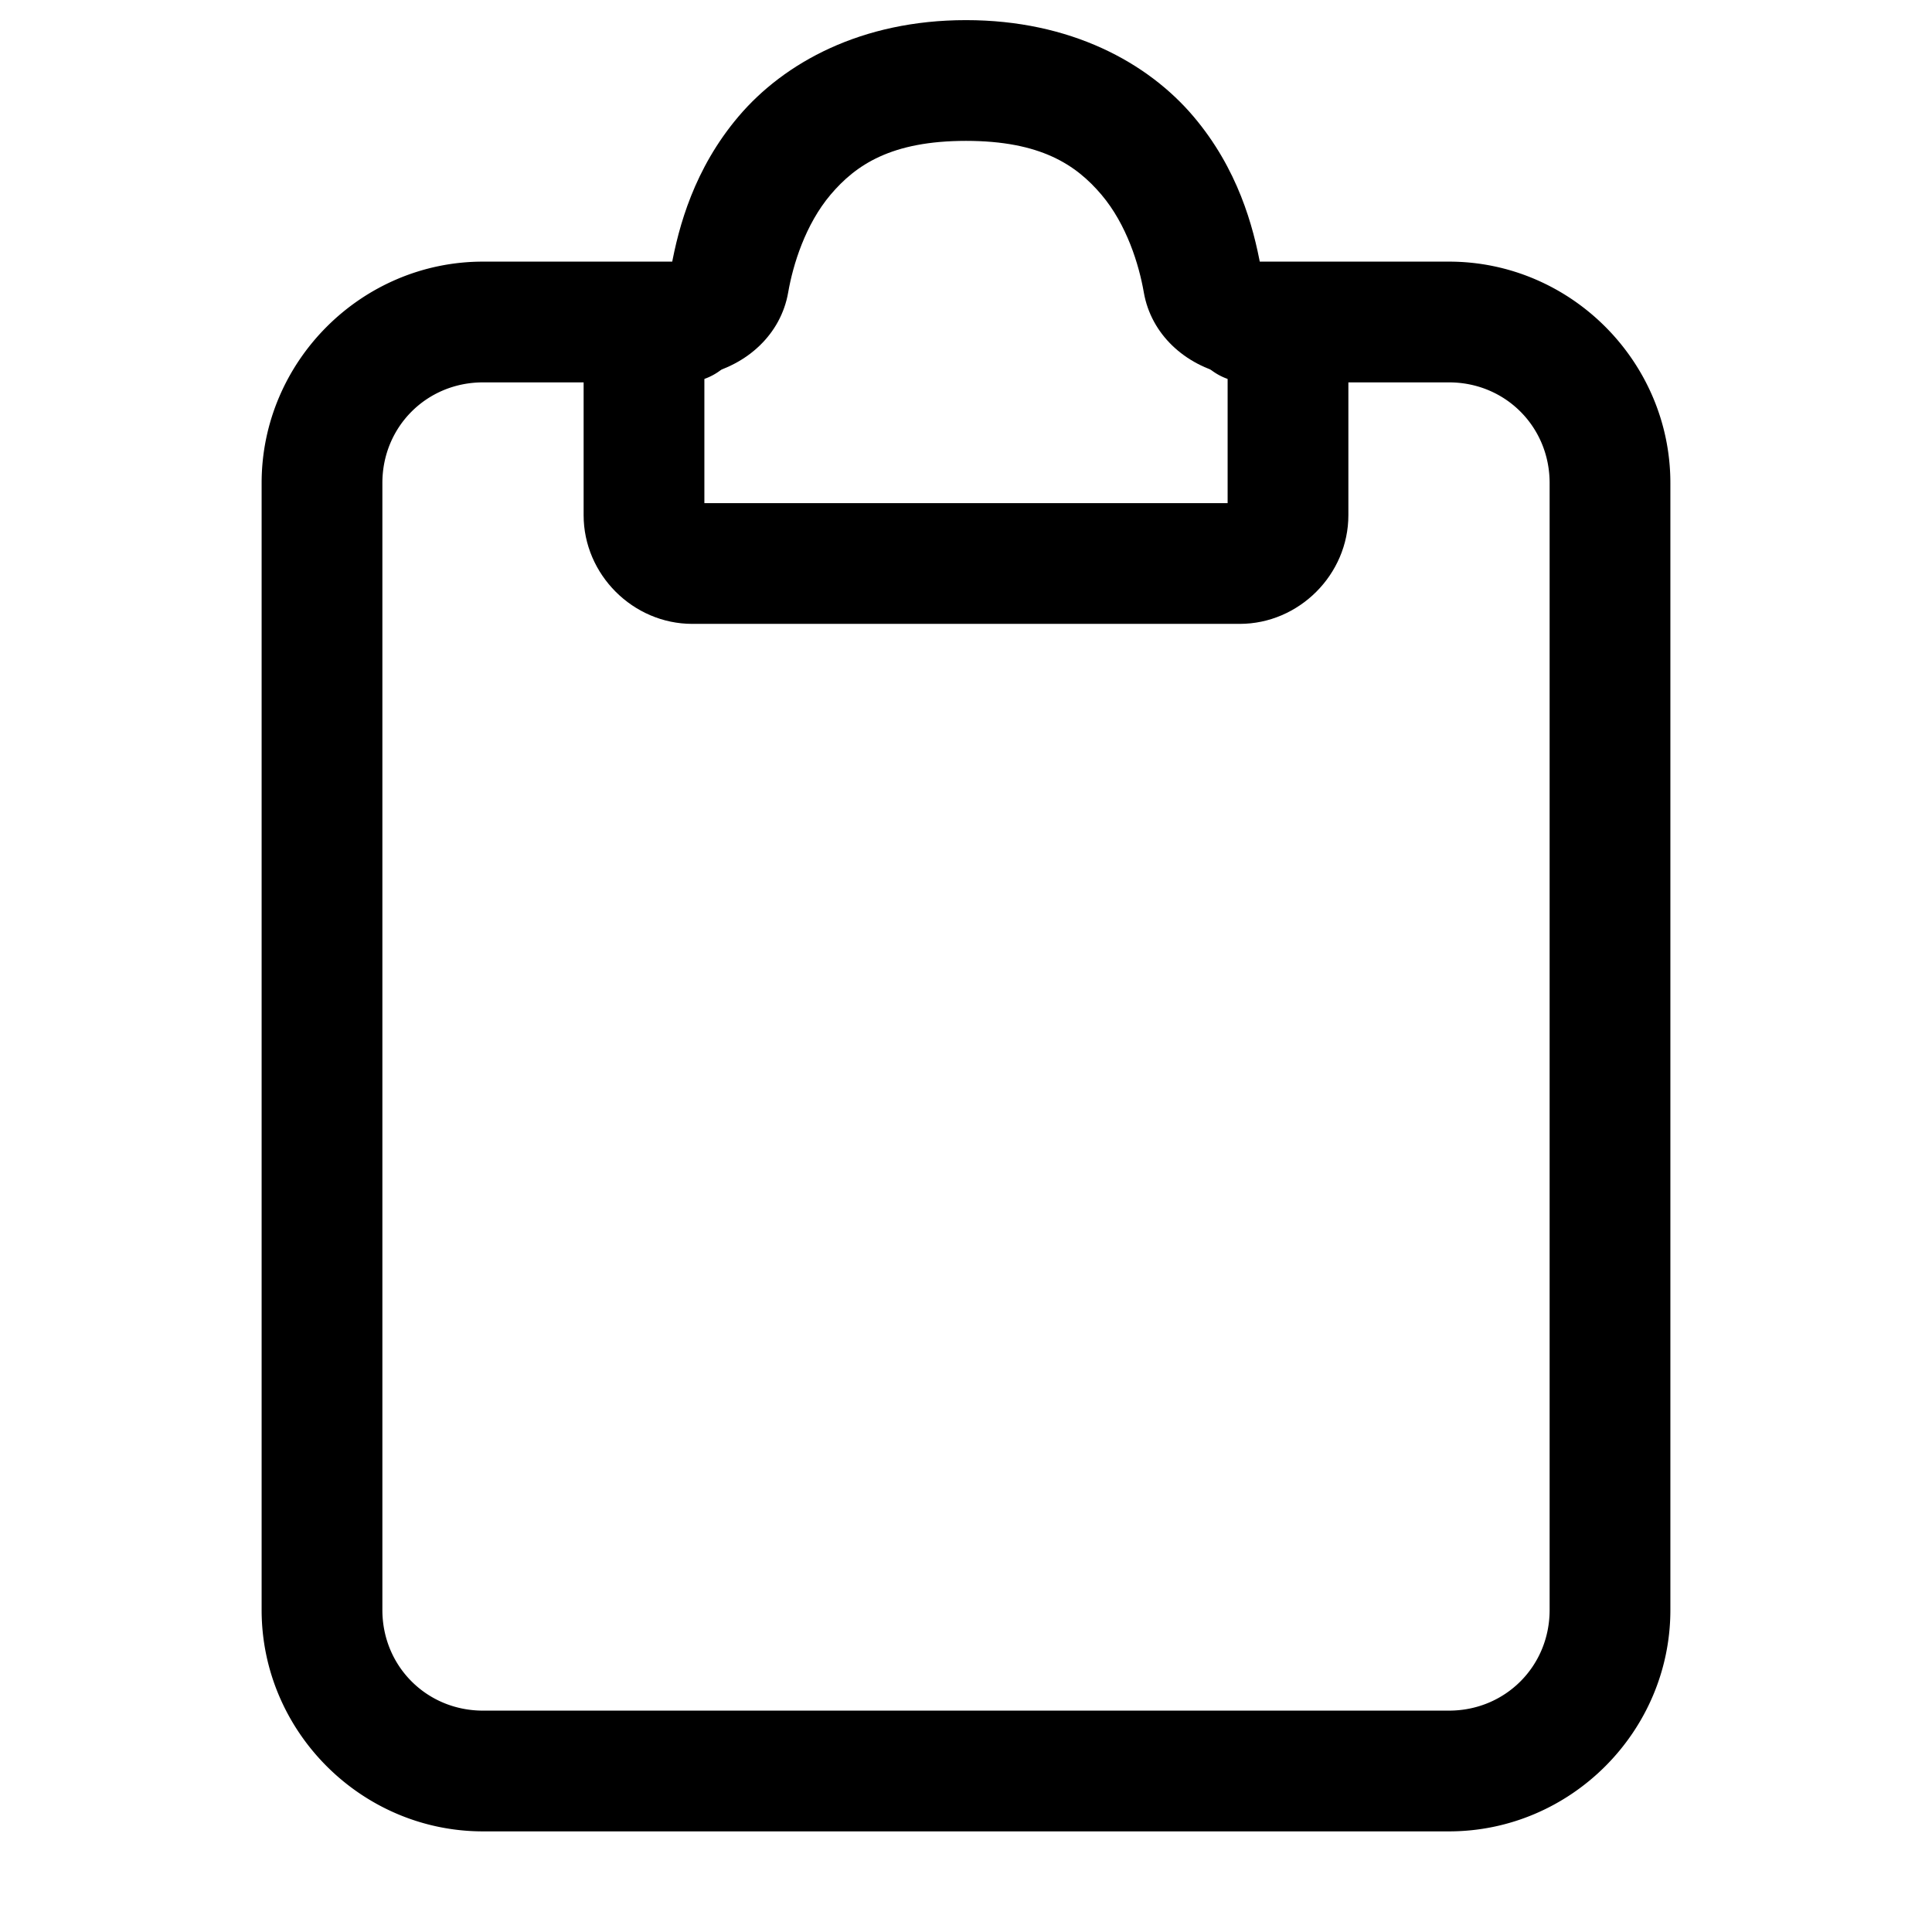 <?xml version="1.0" encoding="UTF-8" standalone="no"?>
<svg
   width="24"
   height="24"
   viewBox="0 0 24 24"
   stroke-width="1.5"
   fill="none"
   version="1.1"
   id="svg6"
   sodipodi:docname="paste-clipboard.svg"
   inkscape:version="1.2.1 (9c6d41e410, 2022-07-14)"
   xmlns:inkscape="http://www.inkscape.org/namespaces/inkscape"
   xmlns:sodipodi="http://sodipodi.sourceforge.net/DTD/sodipodi-0.dtd"
   xmlns="http://www.w3.org/2000/svg"
   xmlns:svg="http://www.w3.org/2000/svg">
  <defs
     id="defs10" />
  <sodipodi:namedview
     id="namedview8"
     pagecolor="#ffffff"
     bordercolor="#666666"
     borderopacity="1.0"
     inkscape:showpageshadow="2"
     inkscape:pageopacity="0.0"
     inkscape:pagecheckerboard="0"
     inkscape:deskcolor="#d1d1d1"
     showgrid="false"
     inkscape:zoom="34.541667"
     inkscape:cx="10.364294"
     inkscape:cy="12.014475"
     inkscape:window-width="1920"
     inkscape:window-height="1009"
     inkscape:window-x="1912"
     inkscape:window-y="-8"
     inkscape:window-maximized="1"
     inkscape:current-layer="svg6" />
  <path
     style="color:#000000;fill:currentColor;stroke-linecap:round;-inkscape-stroke:none"
     d="M 6,3.25 C 4.49,3.25 3.25,4.49 3.25,6 v 14 c 0,1.51 1.24,2.75 2.75,2.75 h 12 c 1.51,0 2.75,-1.24 2.75,-2.75 V 6 C 20.75,4.49 19.51,3.25 18,3.25 H 15.5 A 0.75,0.75 0 0 0 14.75,4 0.75,0.75 0 0 0 15.5,4.75 H 18 c 0.699,0 1.25,0.551 1.25,1.25 v 14 c 0,0.699 -0.551,1.25 -1.25,1.25 H 6 C 5.301,21.25 4.75,20.699 4.75,20 V 6 C 4.75,5.301 5.301,4.75 6,4.75 H 8.5 A 0.75,0.75 0 0 0 9.25,4 0.75,0.75 0 0 0 8.5,3.25 Z"
     id="path2" />
  <path
     style="color:#000000;fill:currentColor;stroke-linecap:round;-inkscape-stroke:none"
     d="M 12,0.25 C 10.701,0.25 9.741,0.778 9.174,1.447 8.623,2.097 8.43,2.813 8.338,3.318 7.742,3.41 7.25,3.881 7.25,4.5 V 6.4 C 7.25,7.137 7.863,7.75 8.6,7.75 H 15.4 C 16.137,7.75 16.75,7.137 16.75,6.4 V 4.5 C 16.75,3.881 16.258,3.41 15.662,3.318 15.57,2.813 15.377,2.097 14.826,1.447 14.259,0.778 13.299,0.25 12,0.25 Z m 0,1.5 c 0.927,0 1.368,0.298 1.682,0.668 0.314,0.37 0.467,0.869 0.527,1.215 0.09,0.517 0.506,0.902 1.041,1.021 V 6.25 H 8.75 V 4.654 C 9.285,4.535 9.701,4.15 9.791,3.633 9.851,3.287 10.005,2.788 10.318,2.418 10.632,2.048 11.072,1.75 12,1.75 Z"
     id="path4" />
</svg>
